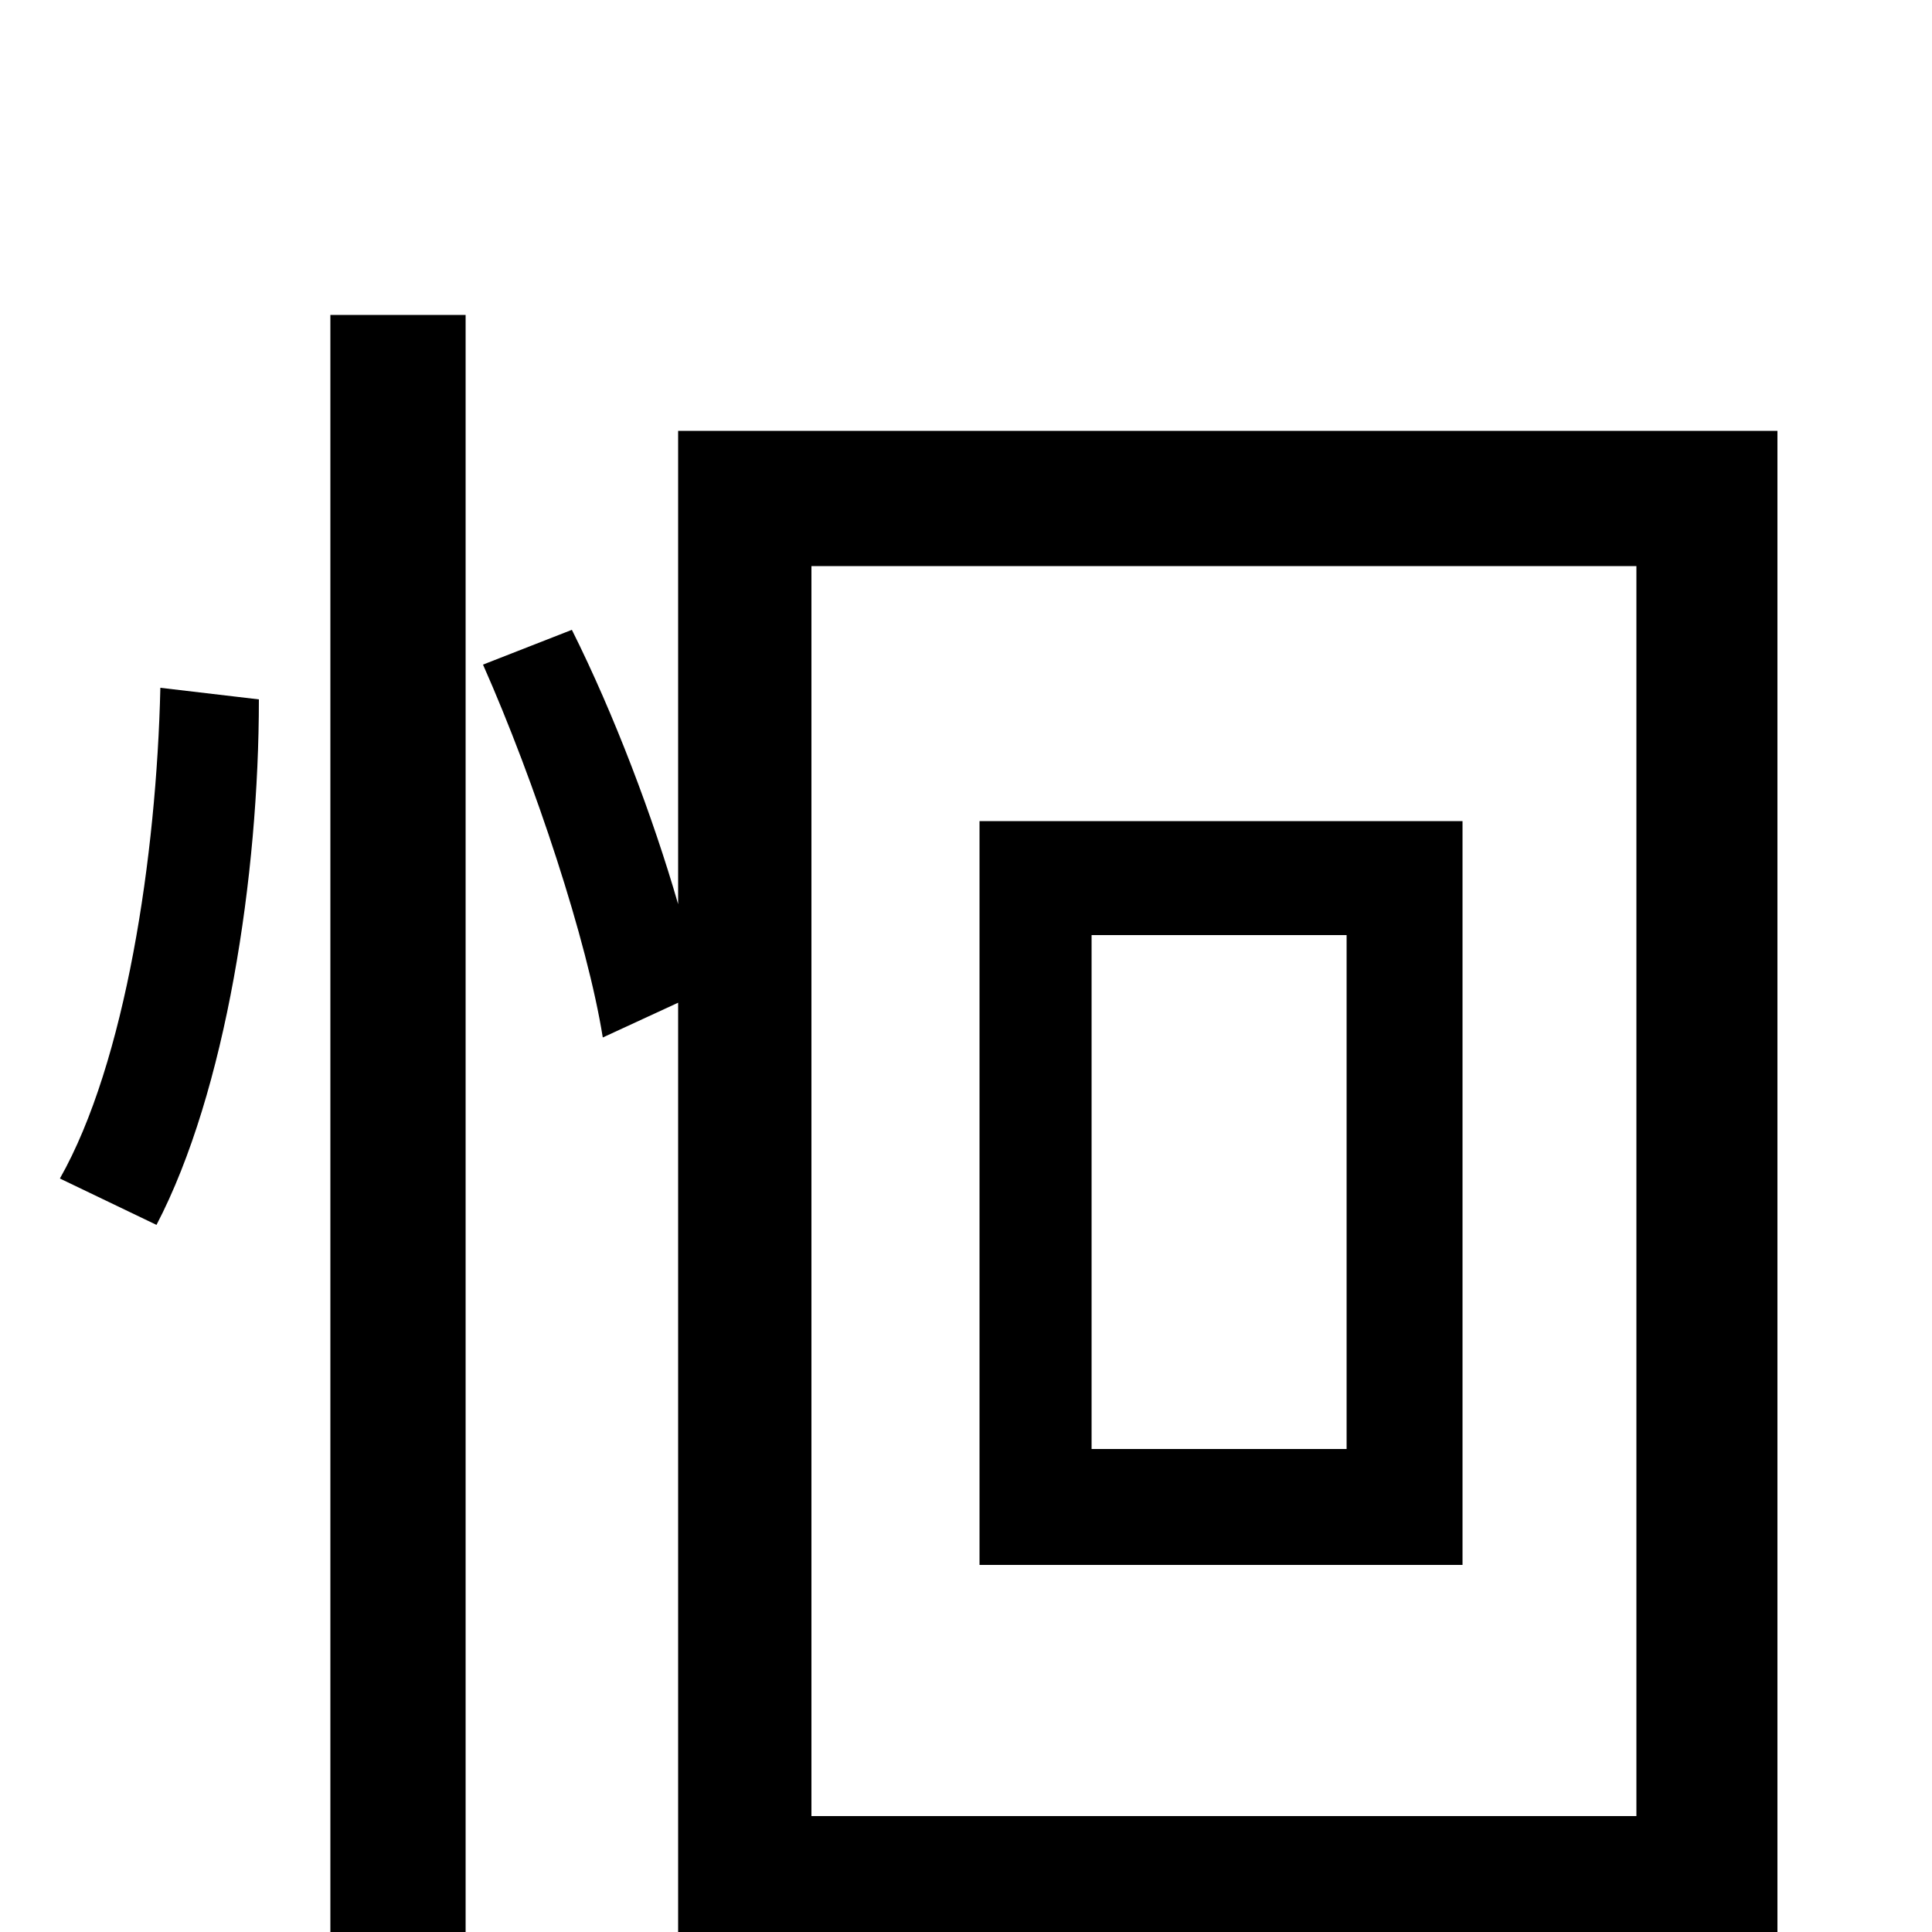 <svg xmlns="http://www.w3.org/2000/svg" viewBox="0 -1000 1000 1000">
	<path fill="#000000" d="M81 -366C117 -435 134 -547 134 -638L83 -644C81 -557 65 -450 31 -390ZM171 76H241V-837H171ZM697 -250H565V-516H697ZM507 -575V-190H757V-575ZM420 -60V-707H847V-60ZM351 -777V-532C338 -577 318 -630 296 -674L250 -656C277 -595 304 -513 312 -463L351 -481V76H420V13H847V68H920V-777Z"/>
</svg>